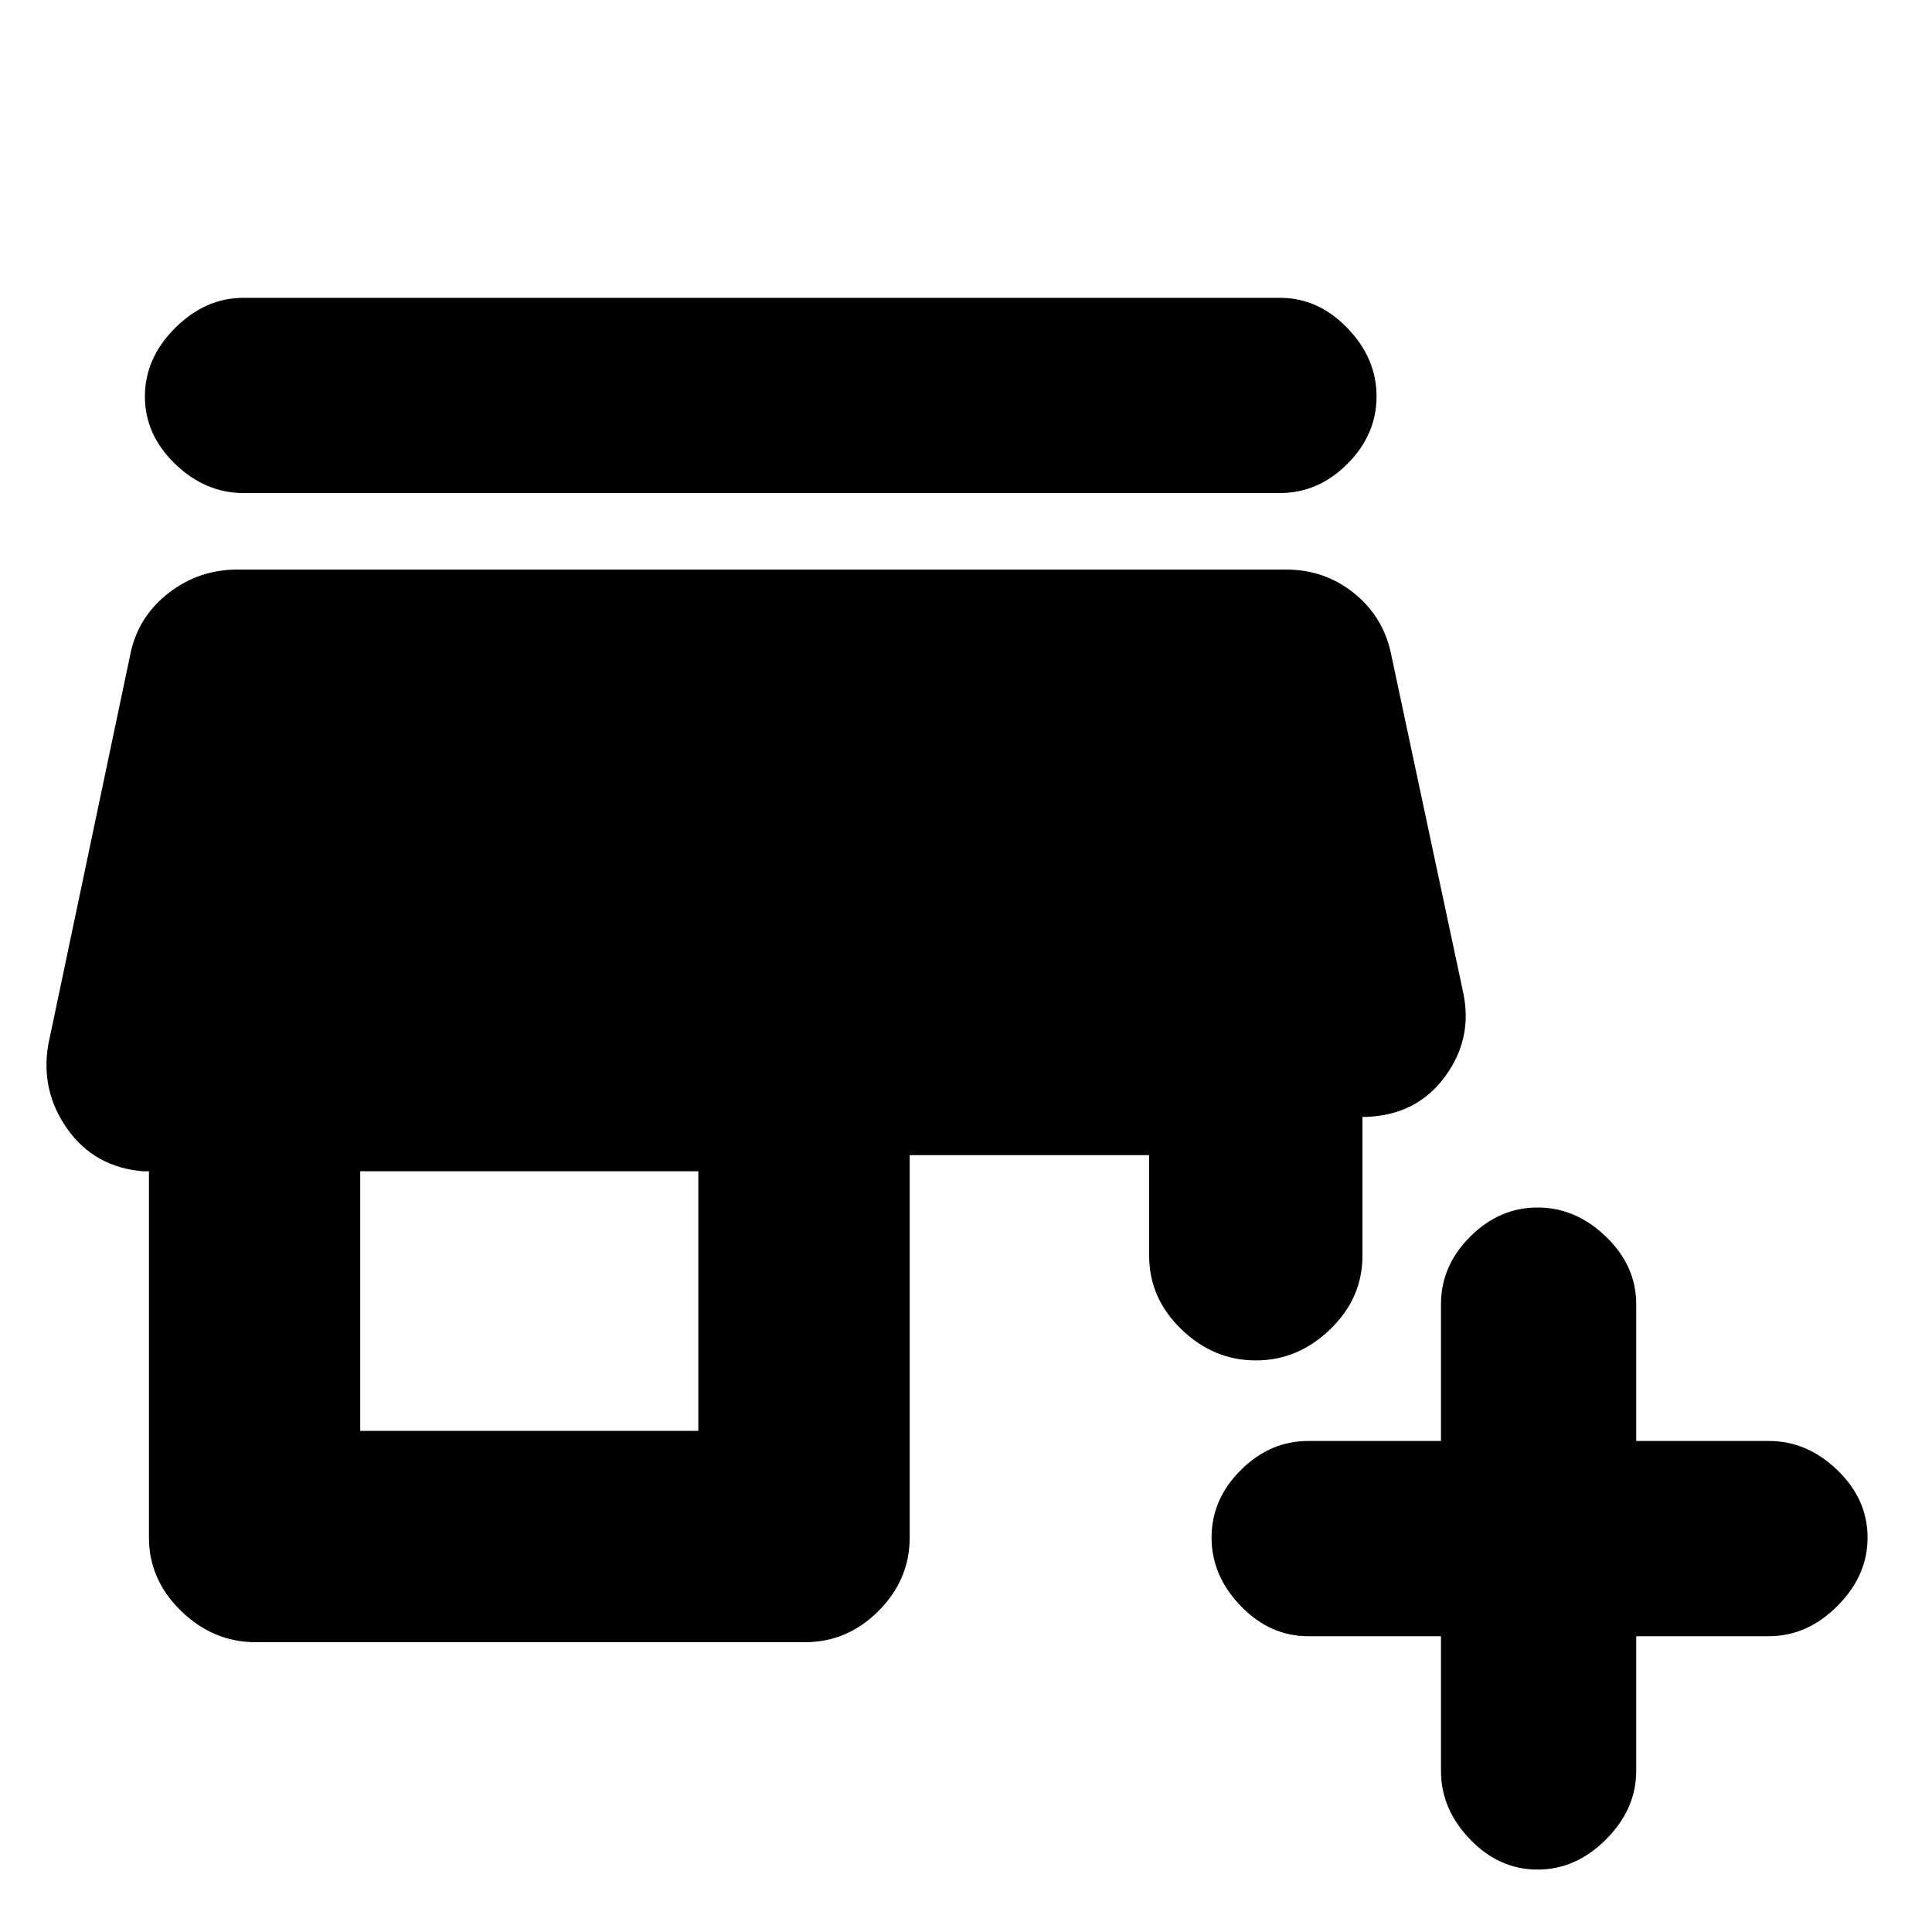 <svg xmlns="http://www.w3.org/2000/svg" height="20" width="20"><path d="M16.938 16.938v1.395q0 .396-.313.709-.313.312-.708.312-.396 0-.698-.312-.302-.313-.302-.709v-1.395h-1.375q-.396 0-.698-.313-.302-.313-.302-.708 0-.396.302-.698.302-.302.698-.302h1.375V13.5q0-.396.302-.698.302-.302.698-.302.395 0 .708.302.313.302.313.698v1.417h1.374q.396 0 .709.302.312.302.312.698 0 .395-.312.708-.313.313-.709.313ZM2.646 17q-.438 0-.771-.323t-.333-.76v-3.792h-.063q-.5-.042-.781-.437-.281-.396-.198-.876l.854-4.062q.084-.375.396-.615.312-.239.708-.239h10.854q.396 0 .698.239.302.24.386.615l.75 3.521q.104.479-.188.875-.291.396-.812.416h-.042V13q0 .438-.333.76-.333.323-.771.323t-.771-.323q-.333-.322-.333-.76v-1.042H9.417v3.959q0 .437-.323.76T8.333 17Zm1.083-2.188h3.5v-2.687h-3.5ZM2.521 5.104q-.396 0-.709-.302Q1.5 4.5 1.5 4.104q0-.396.312-.708.313-.313.709-.313H13.25q.396 0 .698.313.302.312.302.708 0 .396-.302.698-.302.302-.698.302Z"/></svg>